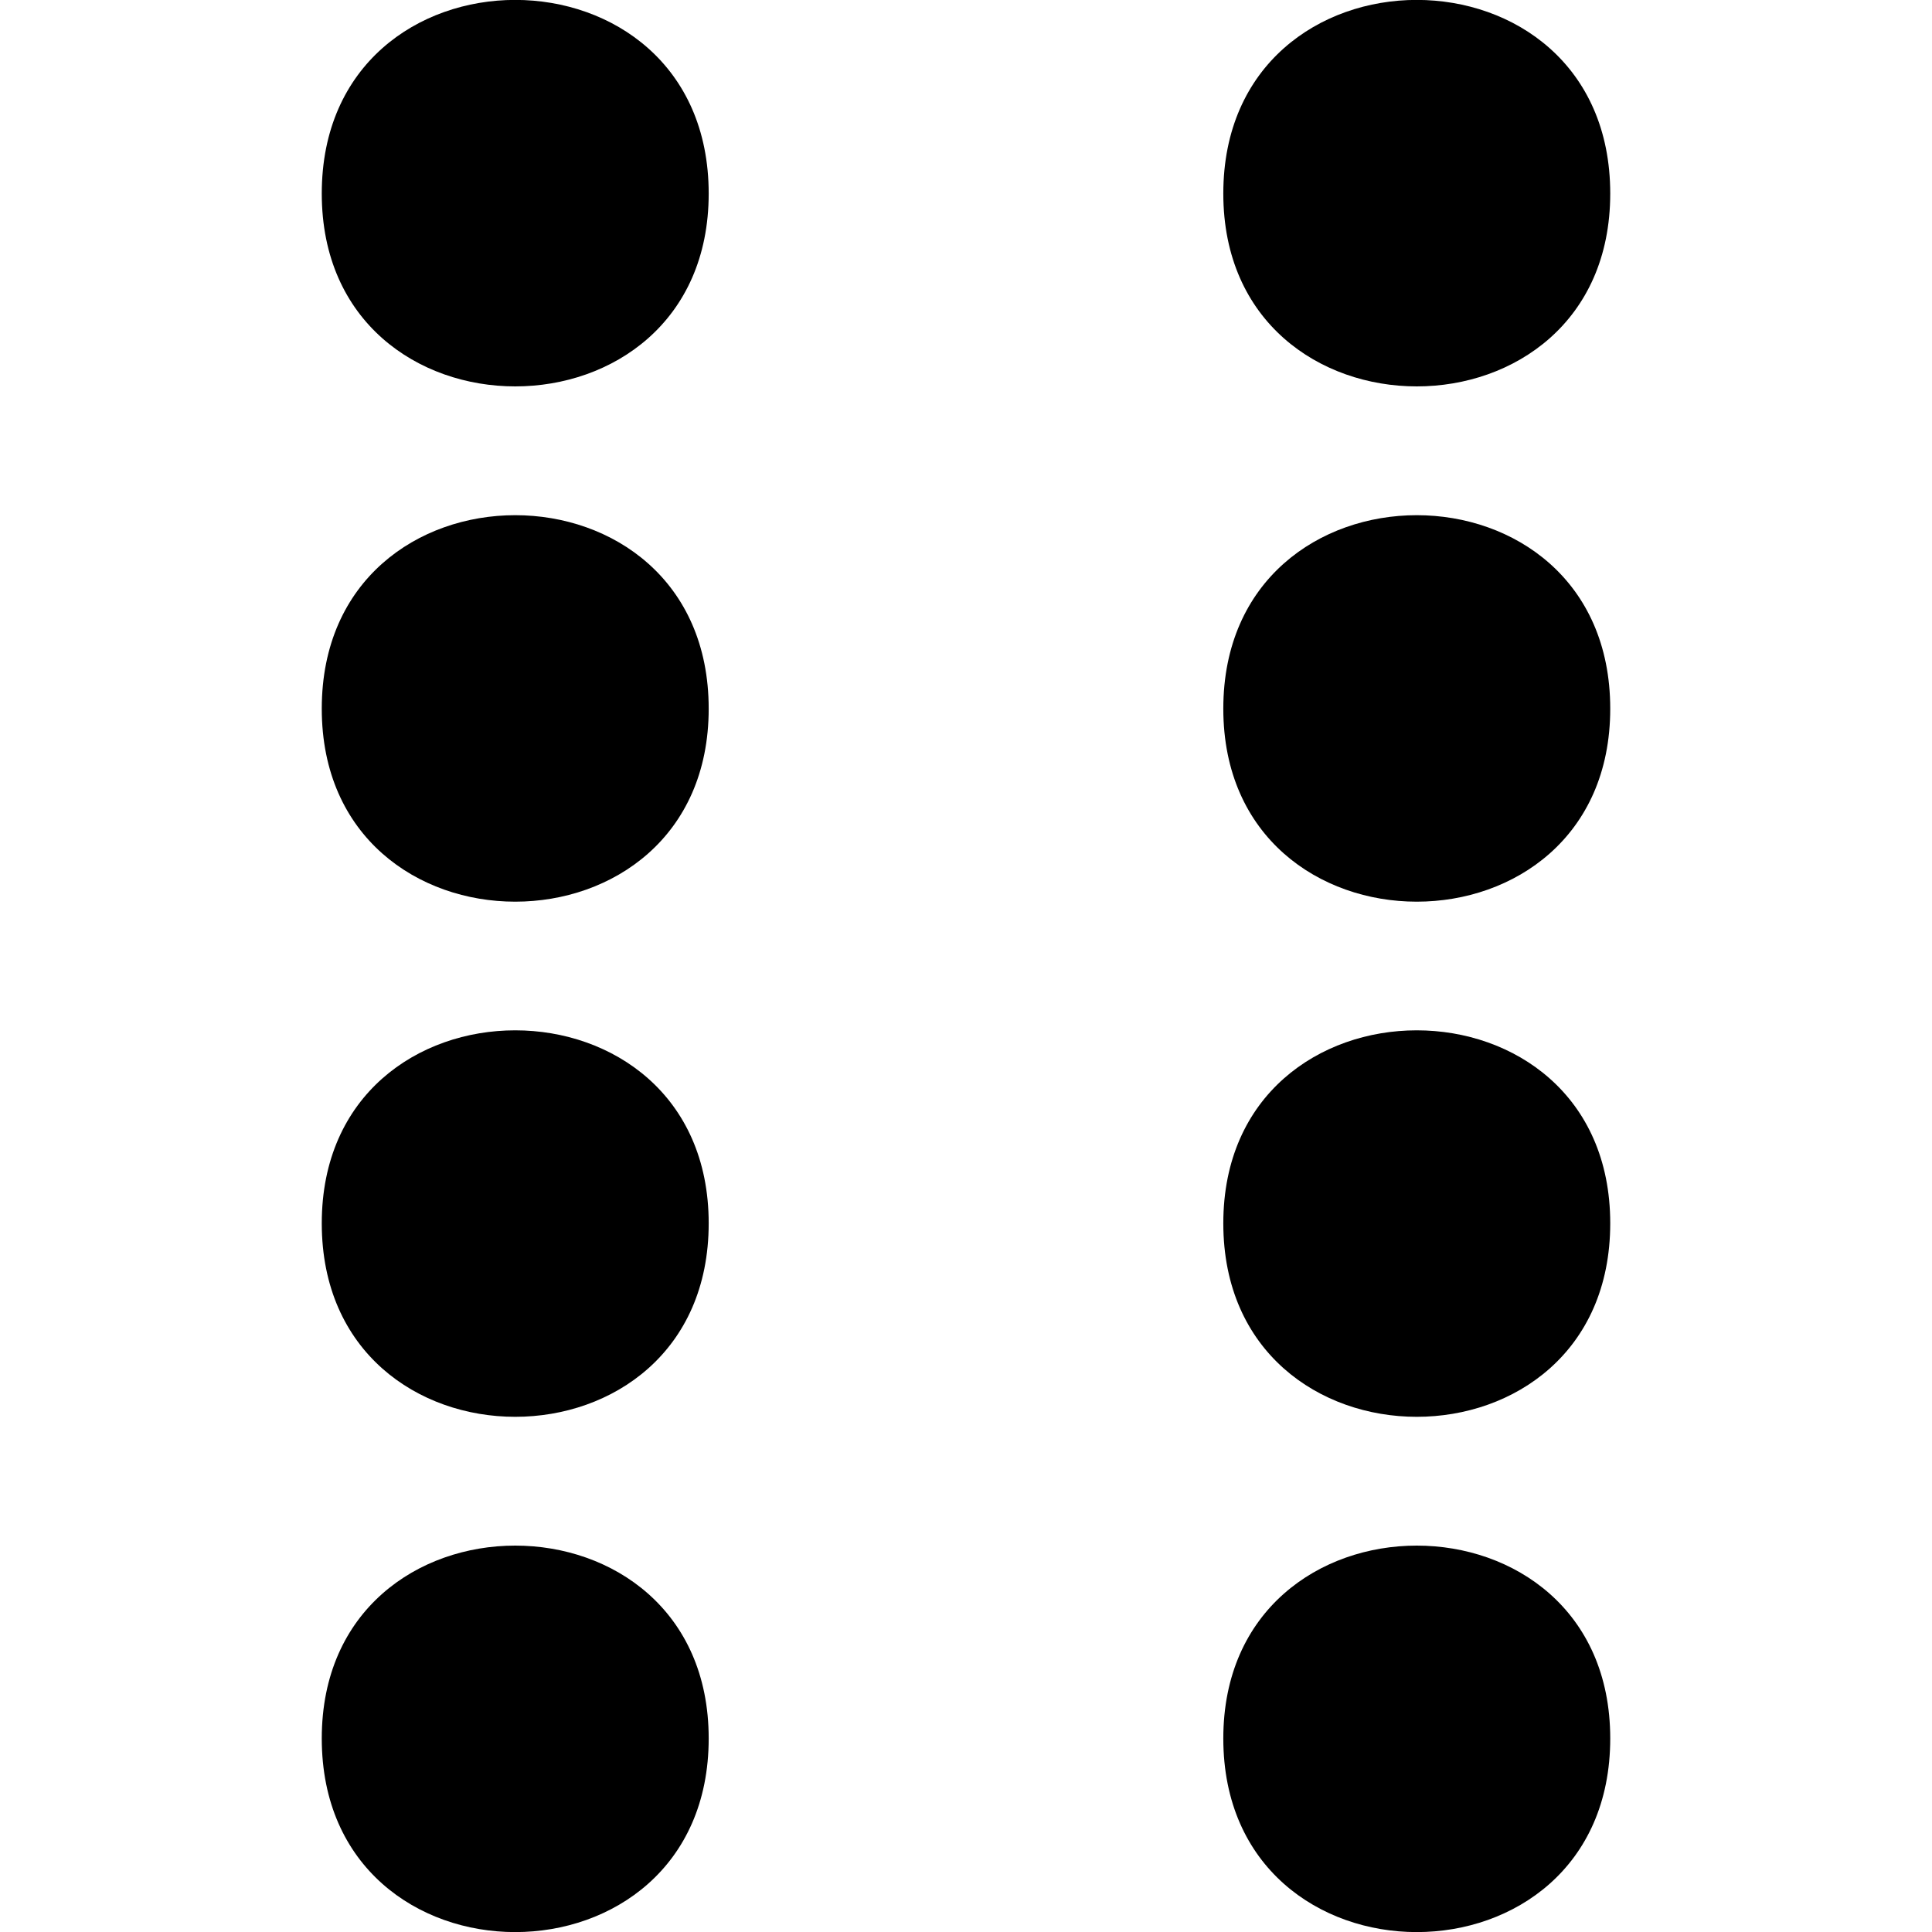 <svg xmlns="http://www.w3.org/2000/svg" width="11" height="11"><path d="M4.035 1.102c0 1.464-2.203 1.464-2.203 0 0-1.47 2.203-1.47 2.203 0ZM9.168 1.102c0 1.464-2.203 1.464-2.203 0 0-1.47 2.203-1.47 2.203 0ZM4.035 9.898c0 1.47-2.203 1.47-2.203 0 0-1.464 2.203-1.464 2.203 0ZM9.168 9.898c0 1.47-2.203 1.47-2.203 0 0-1.464 2.203-1.464 2.203 0ZM4.035 4.035c0 1.465-2.203 1.465-2.203 0 0-1.469 2.203-1.469 2.203 0ZM9.168 4.035c0 1.465-2.203 1.465-2.203 0 0-1.469 2.203-1.469 2.203 0ZM4.035 6.965c0 1.469-2.203 1.469-2.203 0 0-1.465 2.203-1.465 2.203 0ZM9.168 6.965c0 1.469-2.203 1.469-2.203 0 0-1.465 2.203-1.465 2.203 0Zm0 0" style="stroke:none;fill-rule:nonzero;fill:#000;fill-opacity:1"/></svg>